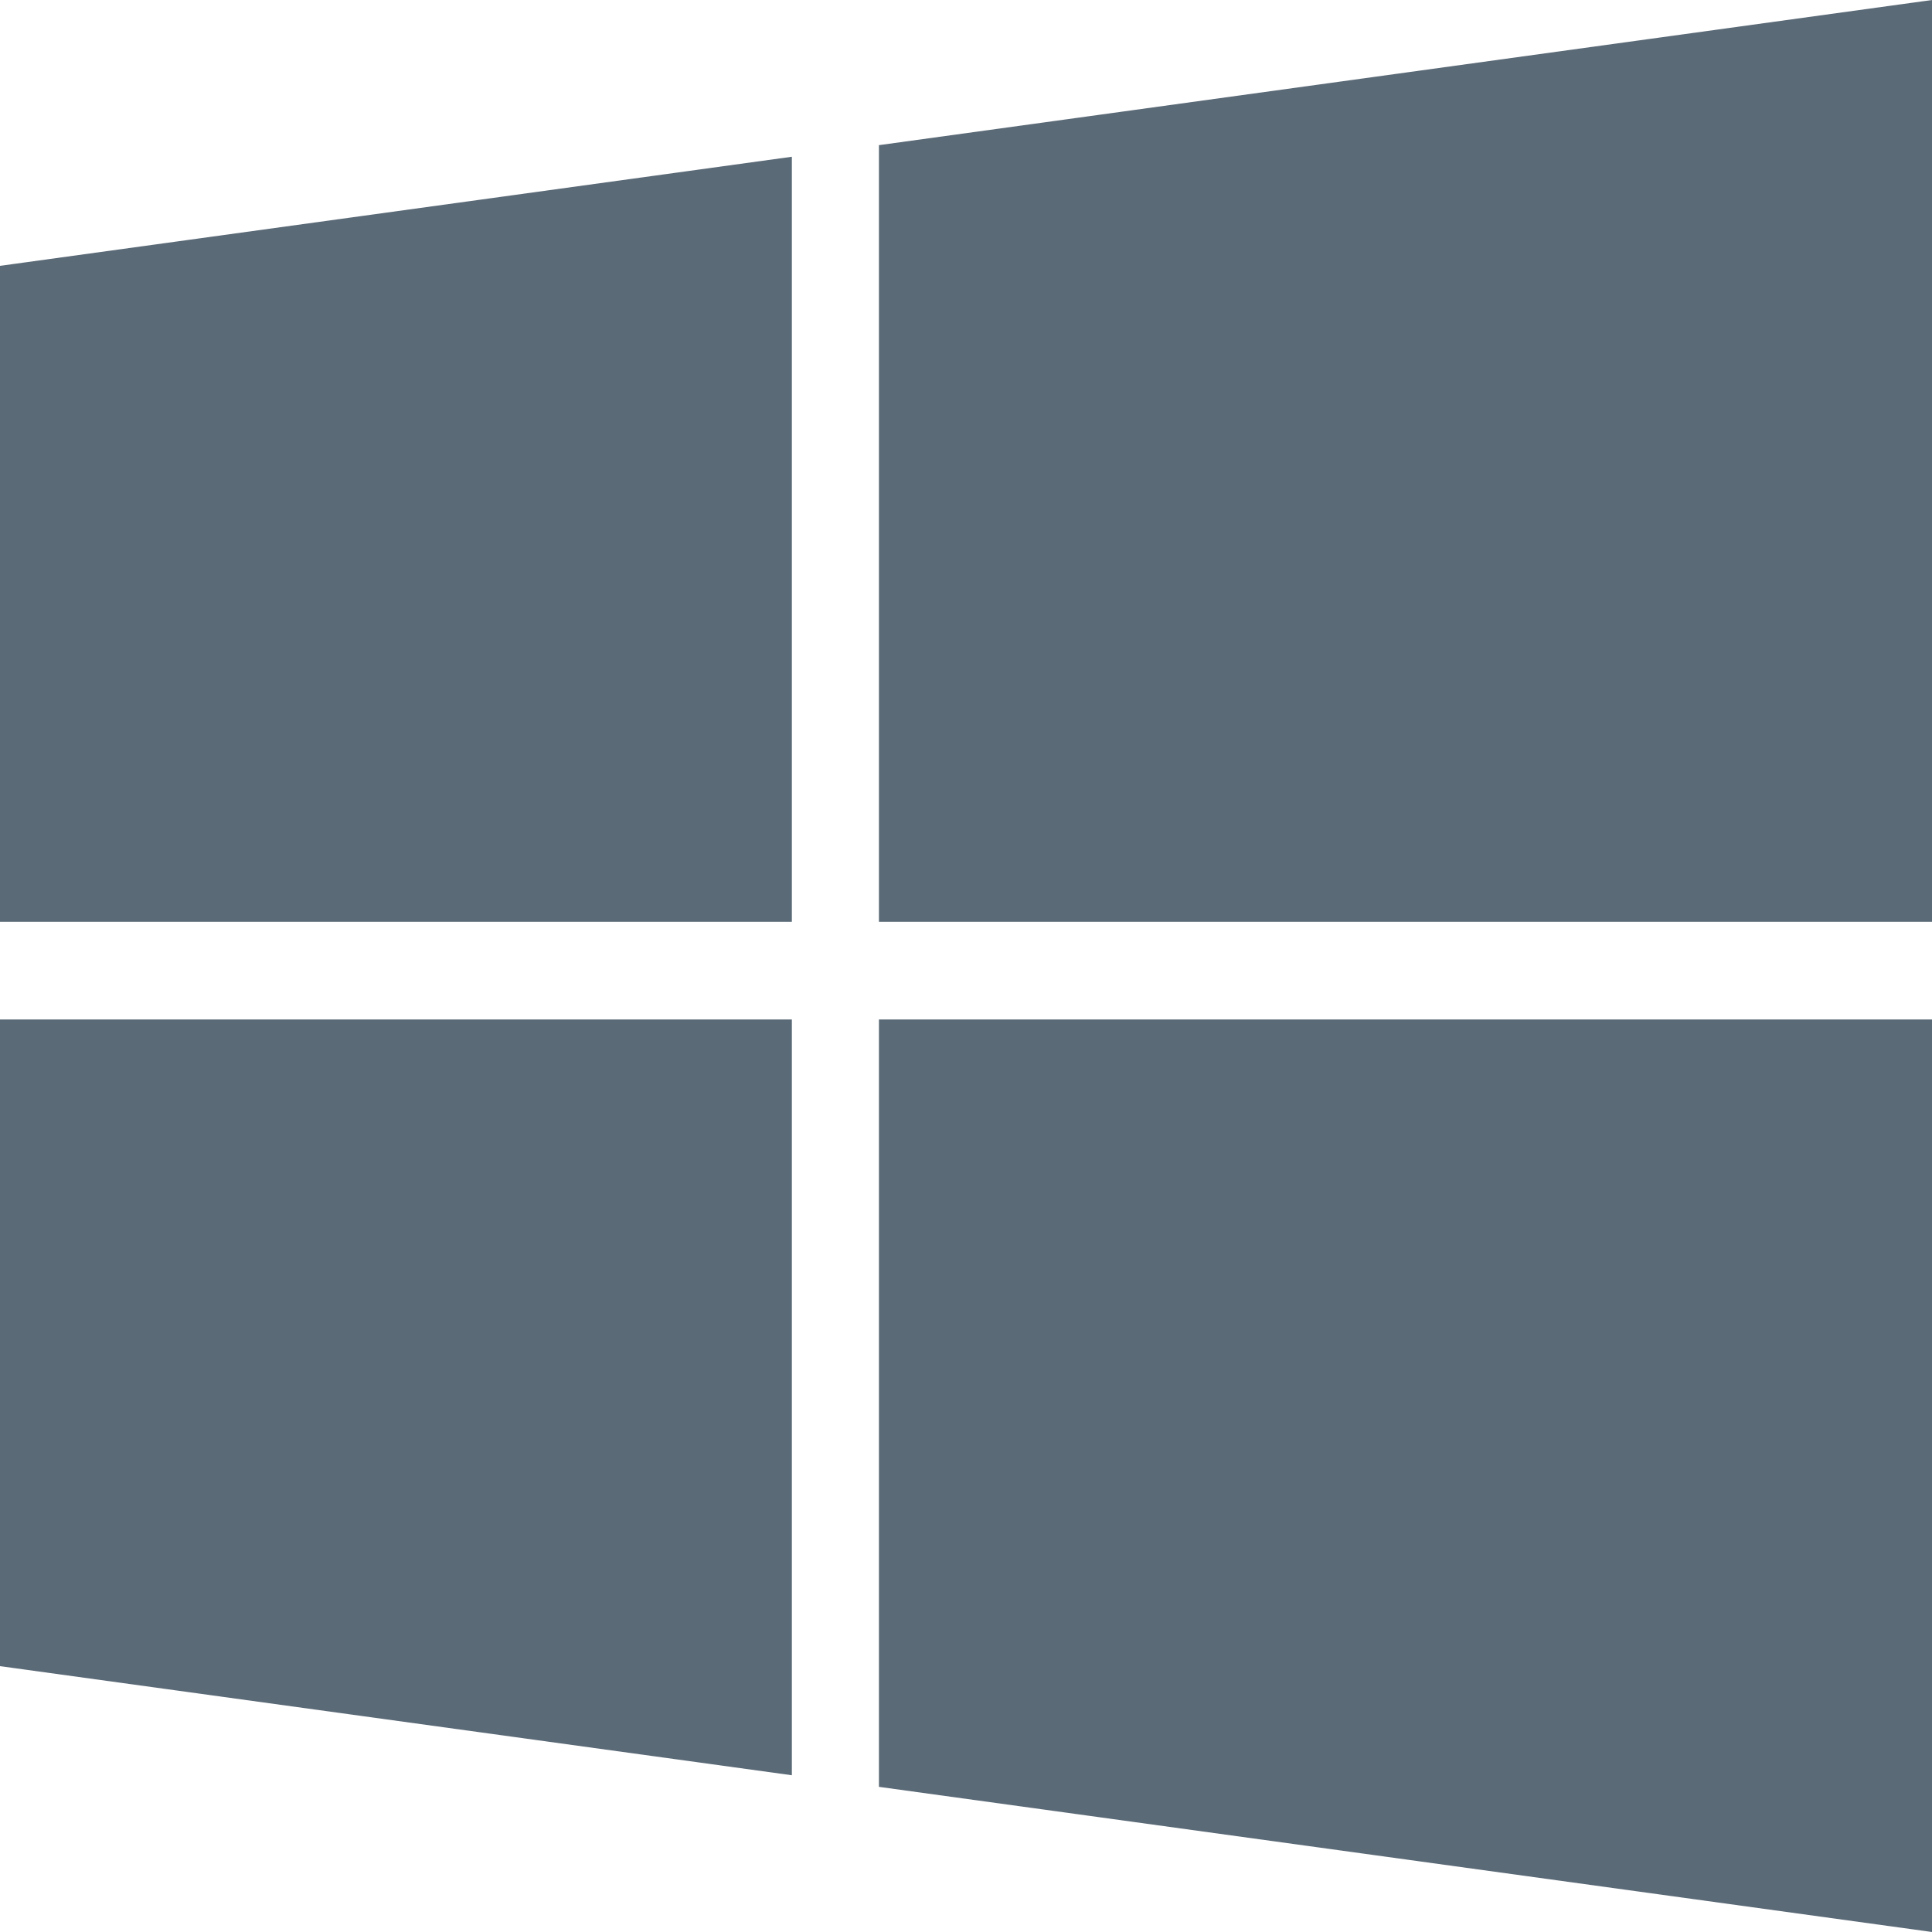 <svg xmlns="http://www.w3.org/2000/svg" xmlns:xlink="http://www.w3.org/1999/xlink" width="15" height="15" version="1.1" viewBox="0 0 15 15"><title>windows - FontAwesome</title><desc>Created with Sketch.</desc><g id="Home" fill="none" fill-rule="evenodd" stroke="none" stroke-width="1"><g id="19/01/18-Bitcoin.org-ver3-Desktop-1200px--" fill="#5B6A77" transform="translate(-506, -2653)"><g id="//Content" transform="translate(0, 585)"><g id="Recommended" transform="translate(406, 1762)"><g id="wallets" transform="translate(0, 237)"><g id="row-"><g id="Container"><g id="Group-10" transform="translate(100, 68)"><path id="windows---FontAwesome" d="M6.148,8.915 L6.148,14.783 L0,13.936 L0,8.915 L6.148,8.915 Z M6.148,2.217 L6.148,8.157 L0,8.157 L0,3.064 L6.148,2.217 Z M15,8.915 L15,16 L6.824,14.873 L6.824,8.915 L15,8.915 Z M15,1 L15,8.157 L6.824,8.157 L6.824,2.127 L15,1 Z"/></g></g></g></g></g></g></g></g></svg>
